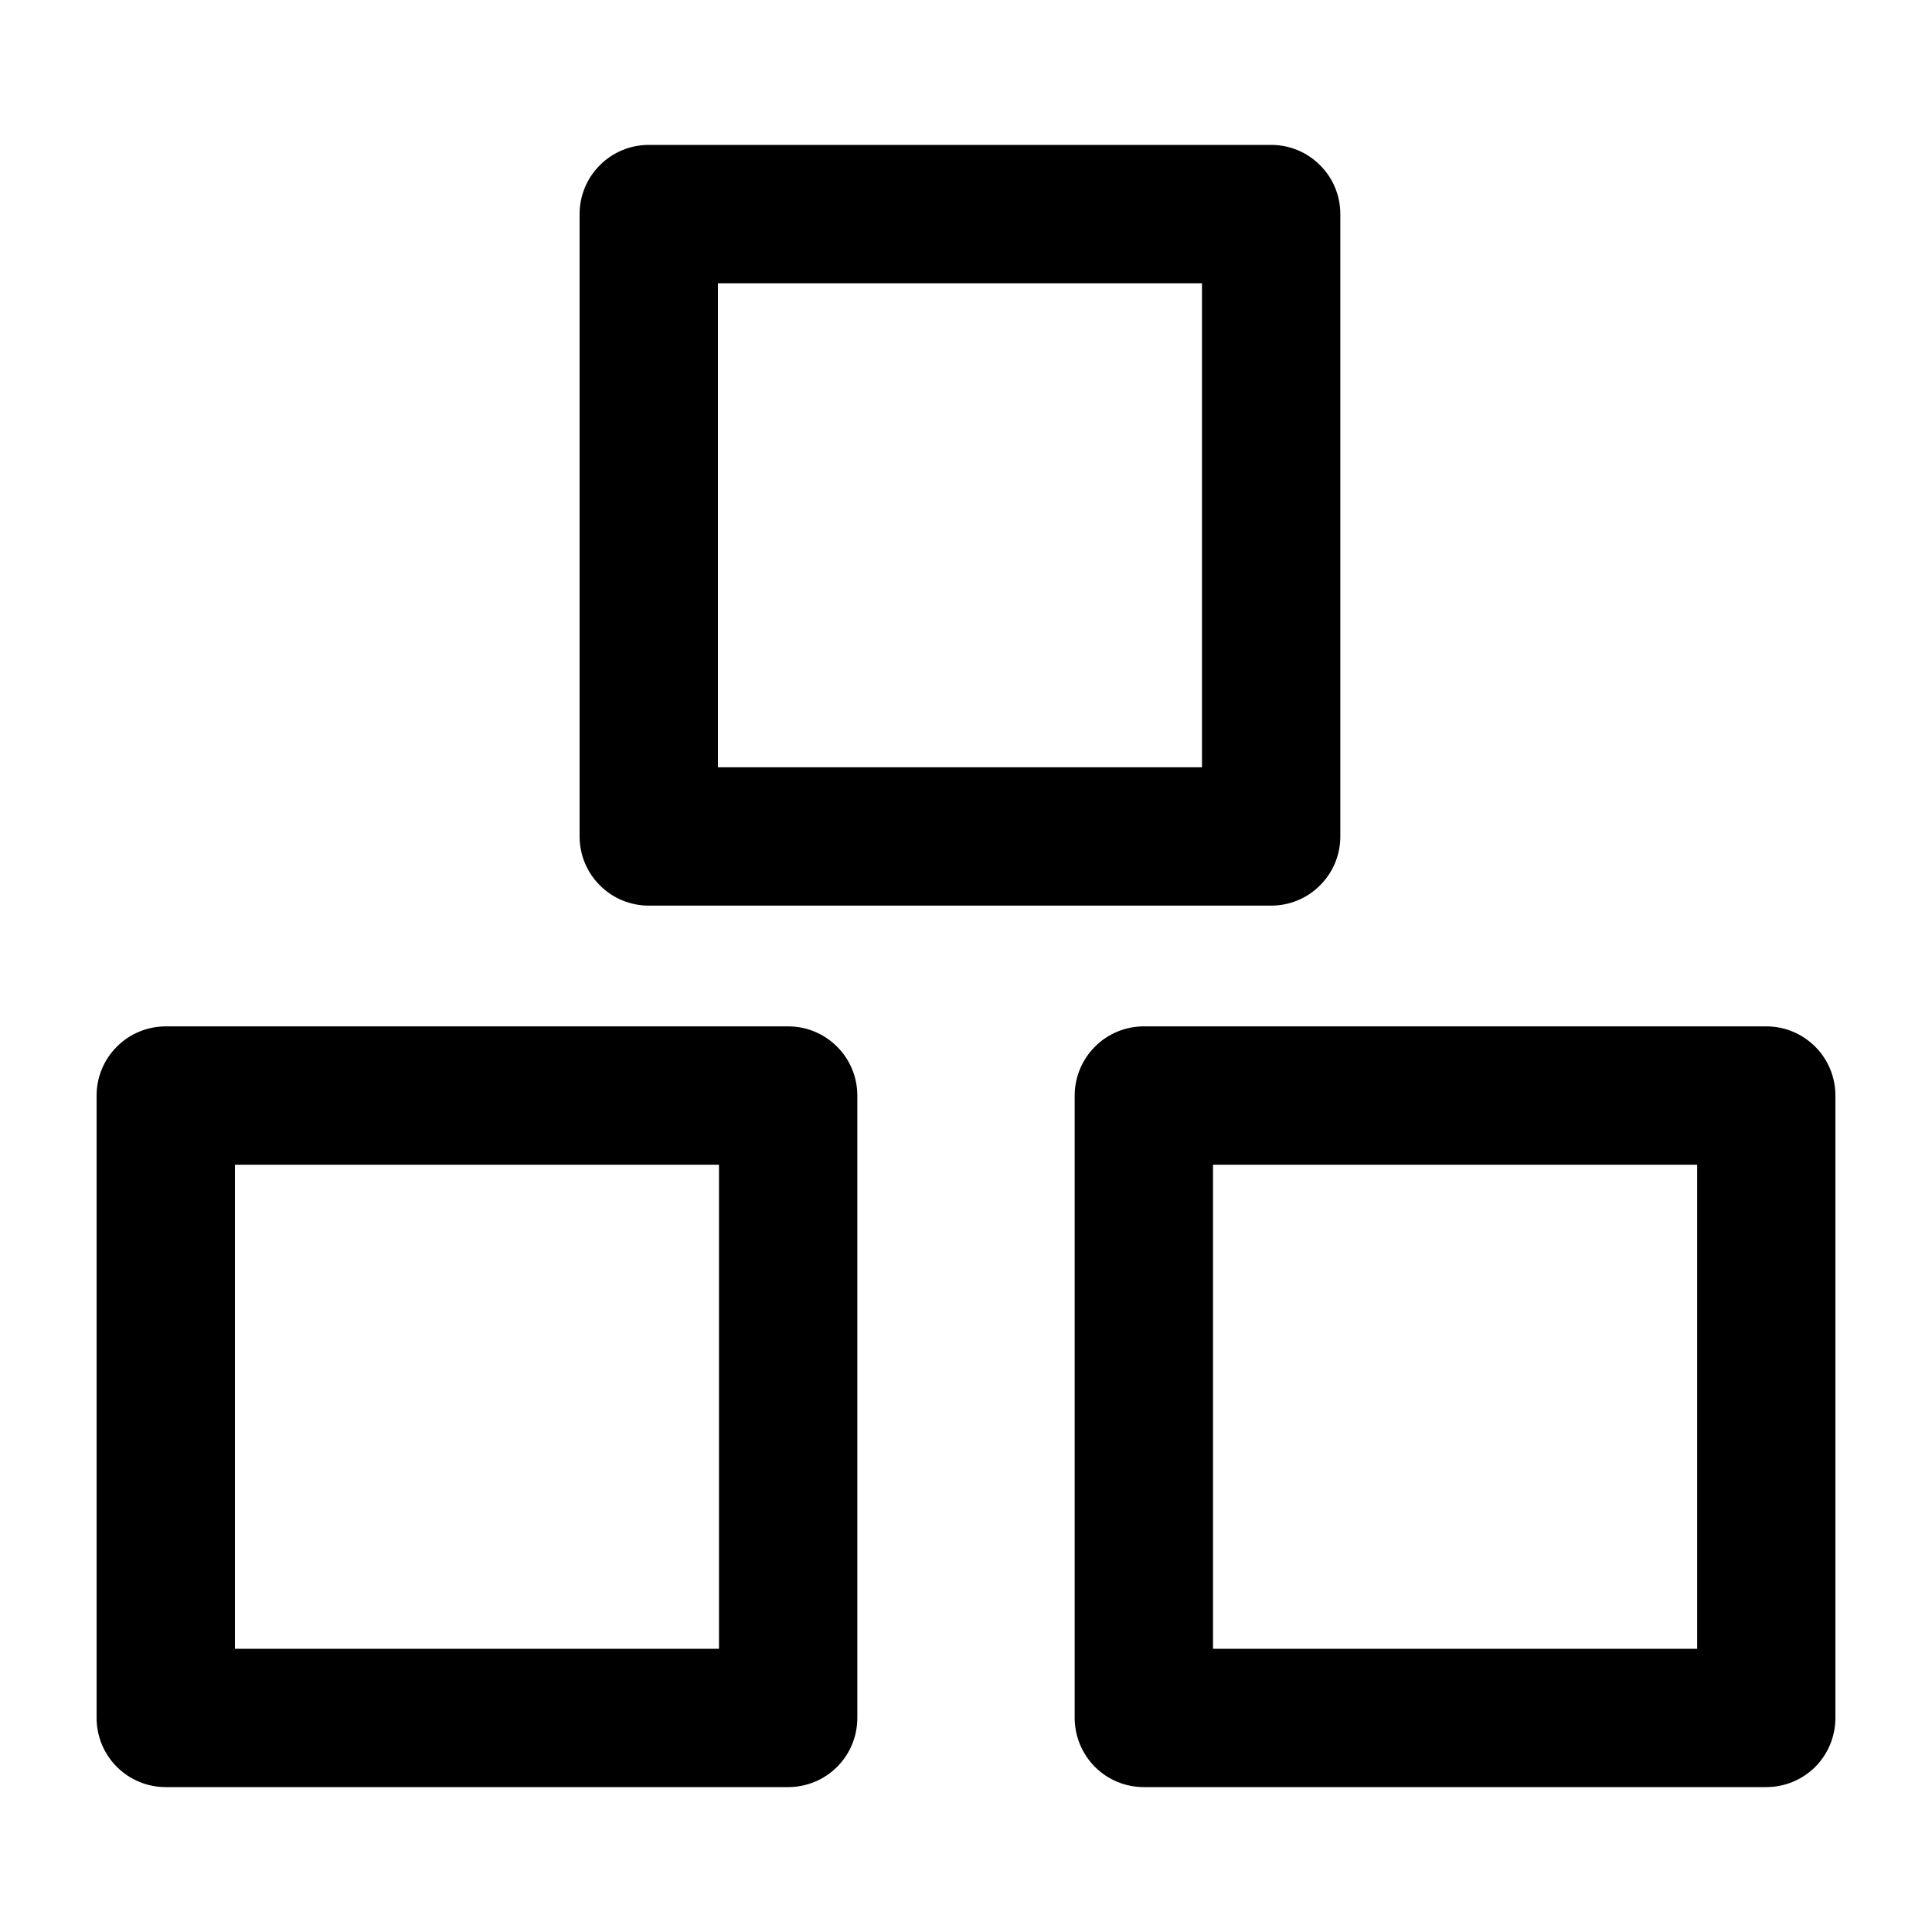 <svg viewBox="0 0 20 20" xmlns="http://www.w3.org/2000/svg">
<path d="M13.159 1.5H6.716C6.526 1.5 6.344 1.575 6.21 1.71C6.075 1.844 6 2.026 6 2.216V8.659C6 8.849 6.075 9.031 6.21 9.165C6.344 9.3 6.526 9.375 6.716 9.375H13.159C13.349 9.375 13.531 9.3 13.665 9.165C13.8 9.031 13.875 8.849 13.875 8.659V2.216C13.875 2.026 13.8 1.844 13.665 1.71C13.531 1.575 13.349 1.5 13.159 1.5ZM12.443 7.943H7.432V2.932H12.443V7.943Z" />
<path d="M8.159 10.625H1.716C1.526 10.625 1.344 10.7 1.21 10.835C1.075 10.969 1 11.151 1 11.341V17.784C1 17.974 1.075 18.156 1.21 18.291C1.344 18.425 1.526 18.5 1.716 18.5H8.159C8.349 18.5 8.531 18.425 8.665 18.291C8.8 18.156 8.875 17.974 8.875 17.784V11.341C8.875 11.151 8.8 10.969 8.665 10.835C8.531 10.7 8.349 10.625 8.159 10.625ZM7.443 17.068H2.432V12.057H7.443V17.068Z" />
<path d="M18.285 10.625H11.841C11.651 10.625 11.469 10.7 11.335 10.835C11.201 10.969 11.125 11.151 11.125 11.341V17.784C11.125 17.974 11.201 18.156 11.335 18.291C11.469 18.425 11.651 18.5 11.841 18.5H18.285C18.474 18.5 18.656 18.425 18.791 18.291C18.925 18.156 19 17.974 19 17.784V11.341C19 11.151 18.925 10.969 18.791 10.835C18.656 10.7 18.474 10.625 18.285 10.625ZM17.569 17.068H12.557V12.057H17.569V17.068Z" />
</svg>
